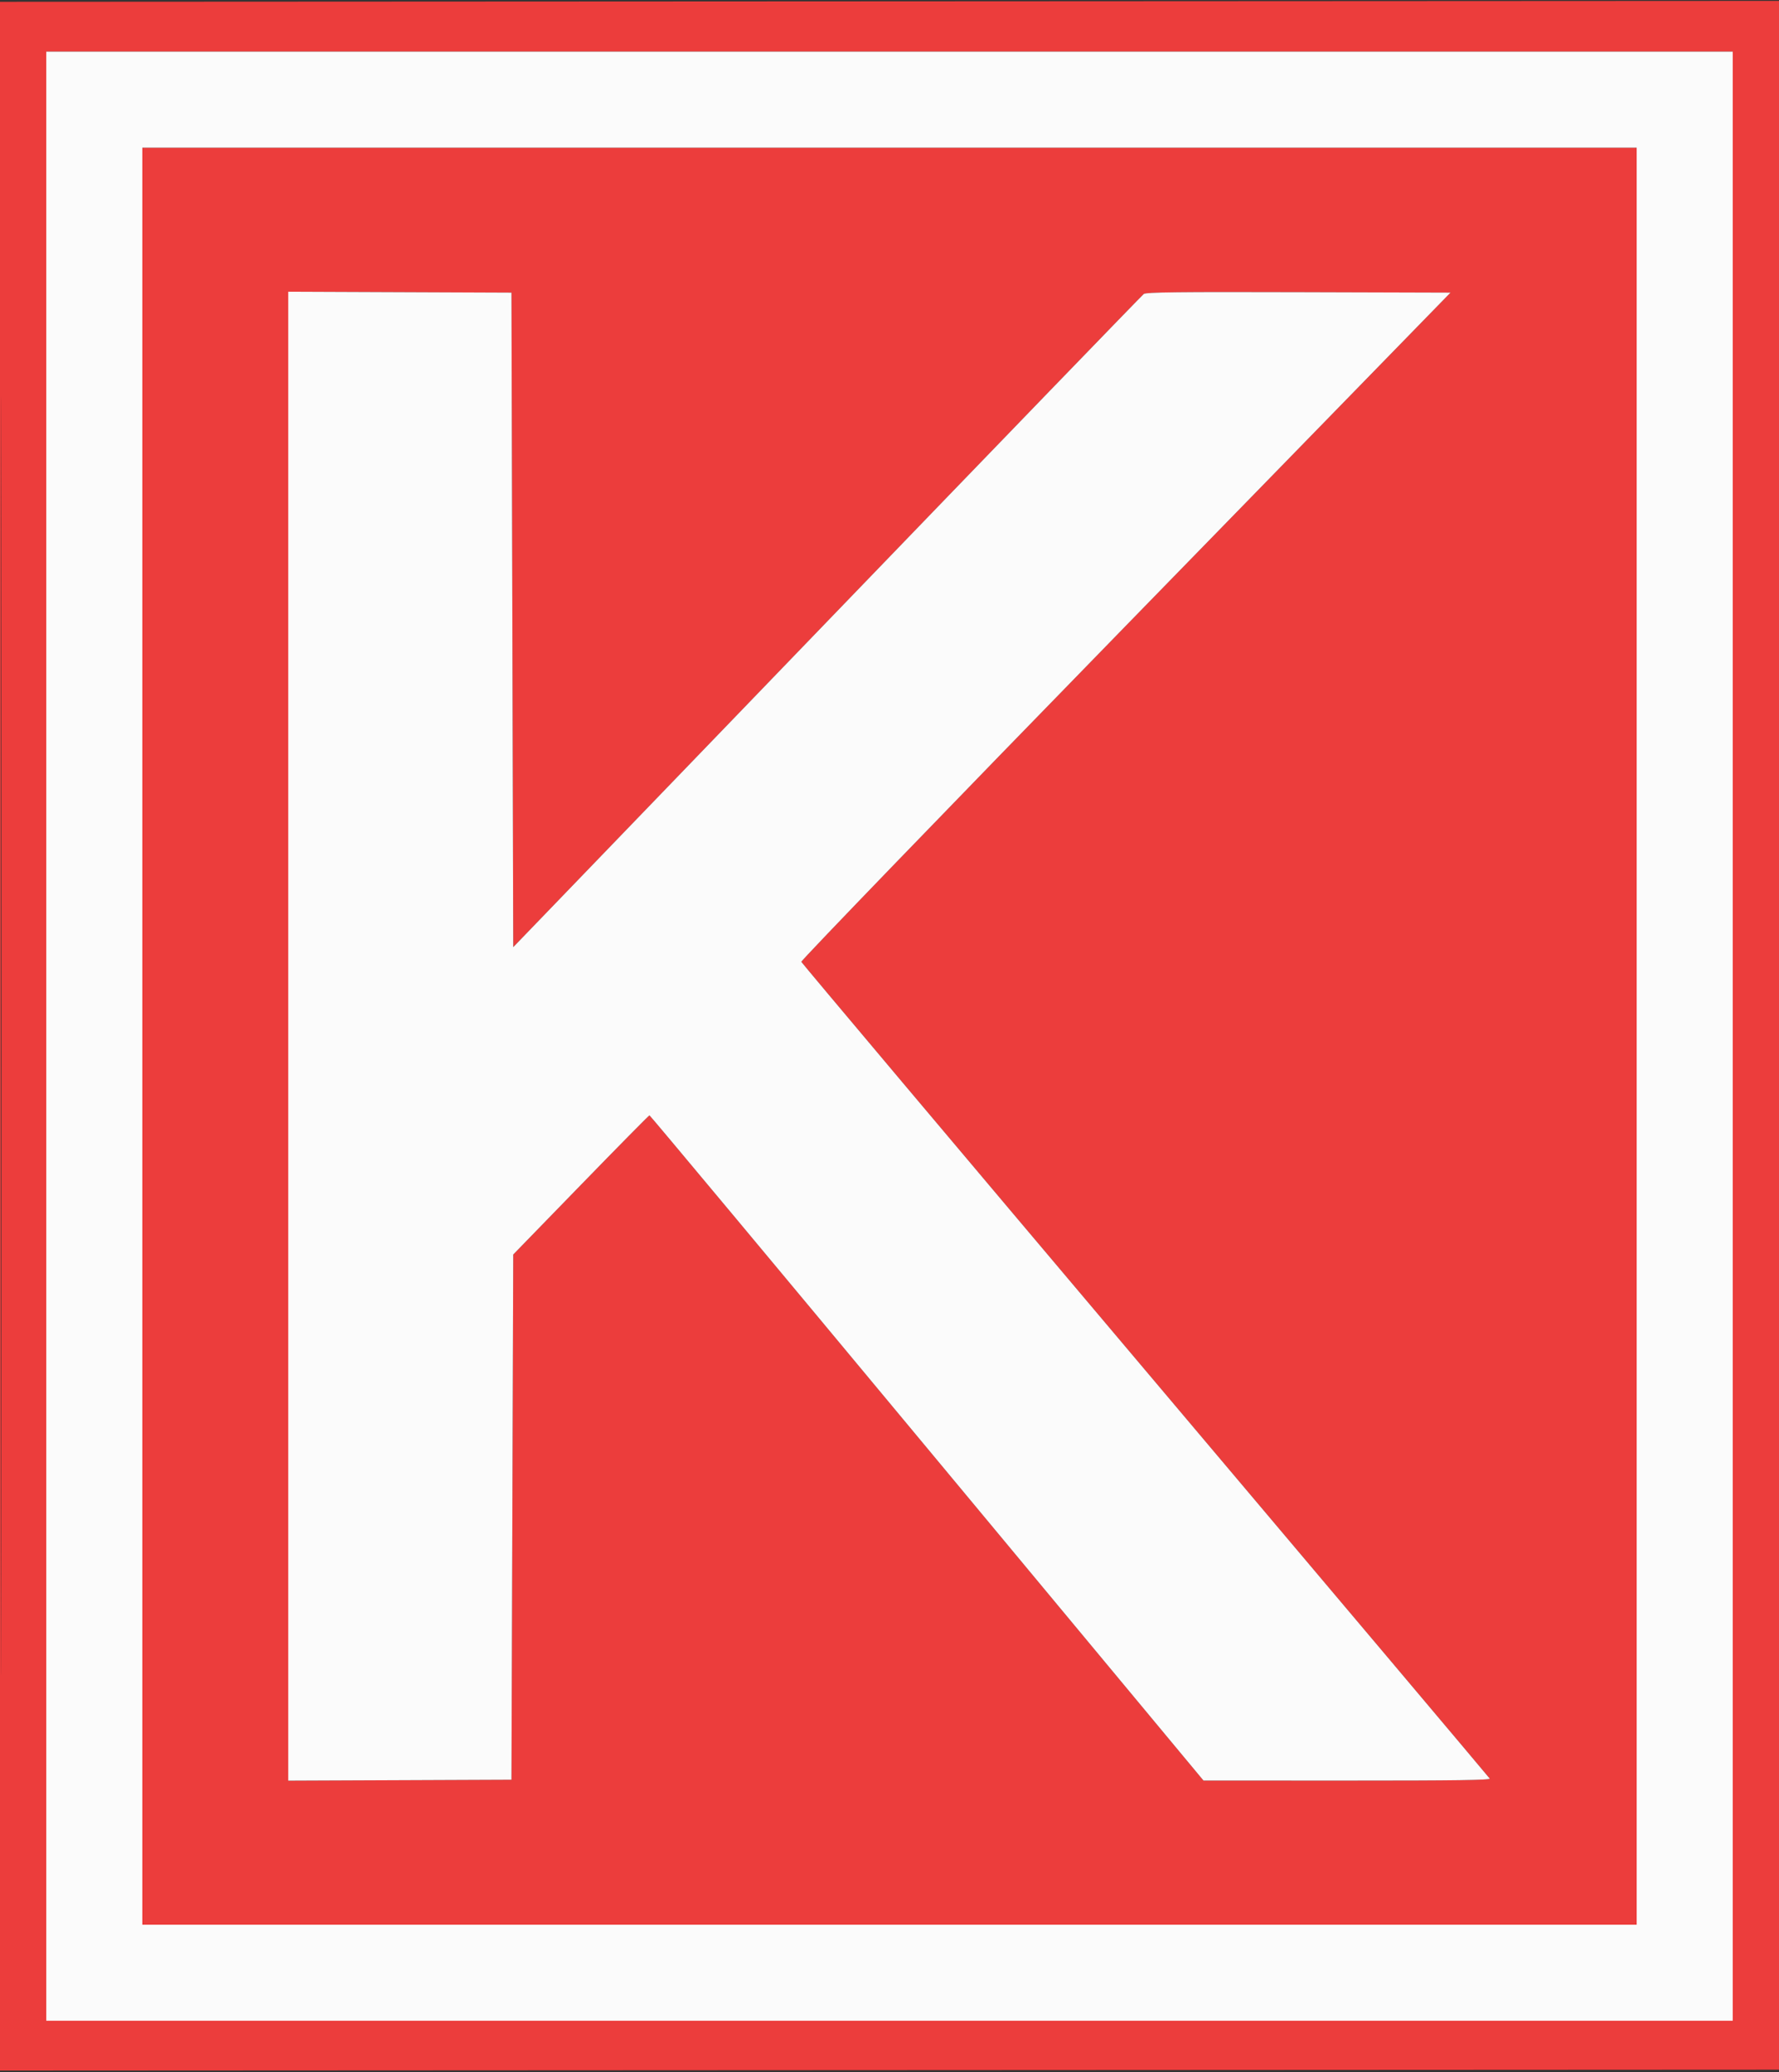 <svg xmlns="http://www.w3.org/2000/svg" width="1000" height="1165" viewBox="0 0 1000 1165" version="1.1"><rect x="0" y="0" width="1000" height="1165" fill="#333333" stroke="none"/><path d="M 0 582.503 L 0 1164.002 500.250 1163.751 L 1000.500 1163.500 1000.751 582 L 1001.002 0.500 500.501 0.752 L 0 1.004 0 582.503 M 0.497 582.500 C 0.497 902.600, 0.611 1033.401, 0.750 873.168 C 0.889 712.935, 0.889 451.035, 0.750 291.168 C 0.611 131.301, 0.497 262.400, 0.497 582.500 M 26 582.500 L 26 1136 500 1136 L 974 1136 974 582.500 L 974 29 500 29 L 26 29 26 582.500 M 80 582.500 L 80 1082 500 1082 L 920 1082 920 582.500 L 920 83 500 83 L 80 83 80 582.500 M 162 582.500 L 162 1001.015 224.750 1000.758 L 287.500 1000.500 288 852.869 L 288.500 705.238 326.500 666.132 C 347.400 644.623, 364.761 627.020, 365.081 627.013 C 365.401 627.006, 435.601 711.141, 521.081 813.981 L 676.500 1000.961 757.309 1000.981 C 818.074 1000.995, 837.941 1000.714, 837.406 999.847 C 837.014 999.213, 749.892 895.922, 643.801 770.311 C 537.711 644.701, 450.697 541.375, 450.438 540.698 C 450.178 540.021, 532.179 455.100, 632.663 351.984 L 815.360 164.500 730.005 164.244 C 662.759 164.043, 644.290 164.255, 642.953 165.244 C 642.019 165.935, 561.886 248.837, 464.878 349.471 L 288.500 532.442 288 348.471 L 287.500 164.500 224.750 164.242 L 162 163.985 162 582.500" stroke="none" fill="#ec3d3c" fill-rule="evenodd"/><path d="M 26 582.500 L 26 1136 500 1136 L 974 1136 974 582.500 L 974 29 500 29 L 26 29 26 582.500 M 80 582.500 L 80 1082 500 1082 L 920 1082 920 582.500 L 920 83 500 83 L 80 83 80 582.500 M 162 582.500 L 162 1001.015 224.750 1000.758 L 287.500 1000.500 288 852.869 L 288.500 705.238 326.500 666.132 C 347.400 644.623, 364.761 627.020, 365.081 627.013 C 365.401 627.006, 435.601 711.141, 521.081 813.981 L 676.500 1000.961 757.309 1000.981 C 818.074 1000.995, 837.941 1000.714, 837.406 999.847 C 837.014 999.213, 749.892 895.922, 643.801 770.311 C 537.711 644.701, 450.697 541.375, 450.438 540.698 C 450.178 540.021, 532.179 455.100, 632.663 351.984 L 815.360 164.500 730.005 164.244 C 662.759 164.043, 644.290 164.255, 642.953 165.244 C 642.019 165.935, 561.886 248.837, 464.878 349.471 L 288.500 532.442 288 348.471 L 287.500 164.500 224.750 164.242 L 162 163.985 162 582.500" stroke="none" fill="#fbfbfb" fill-rule="evenodd"/></svg>